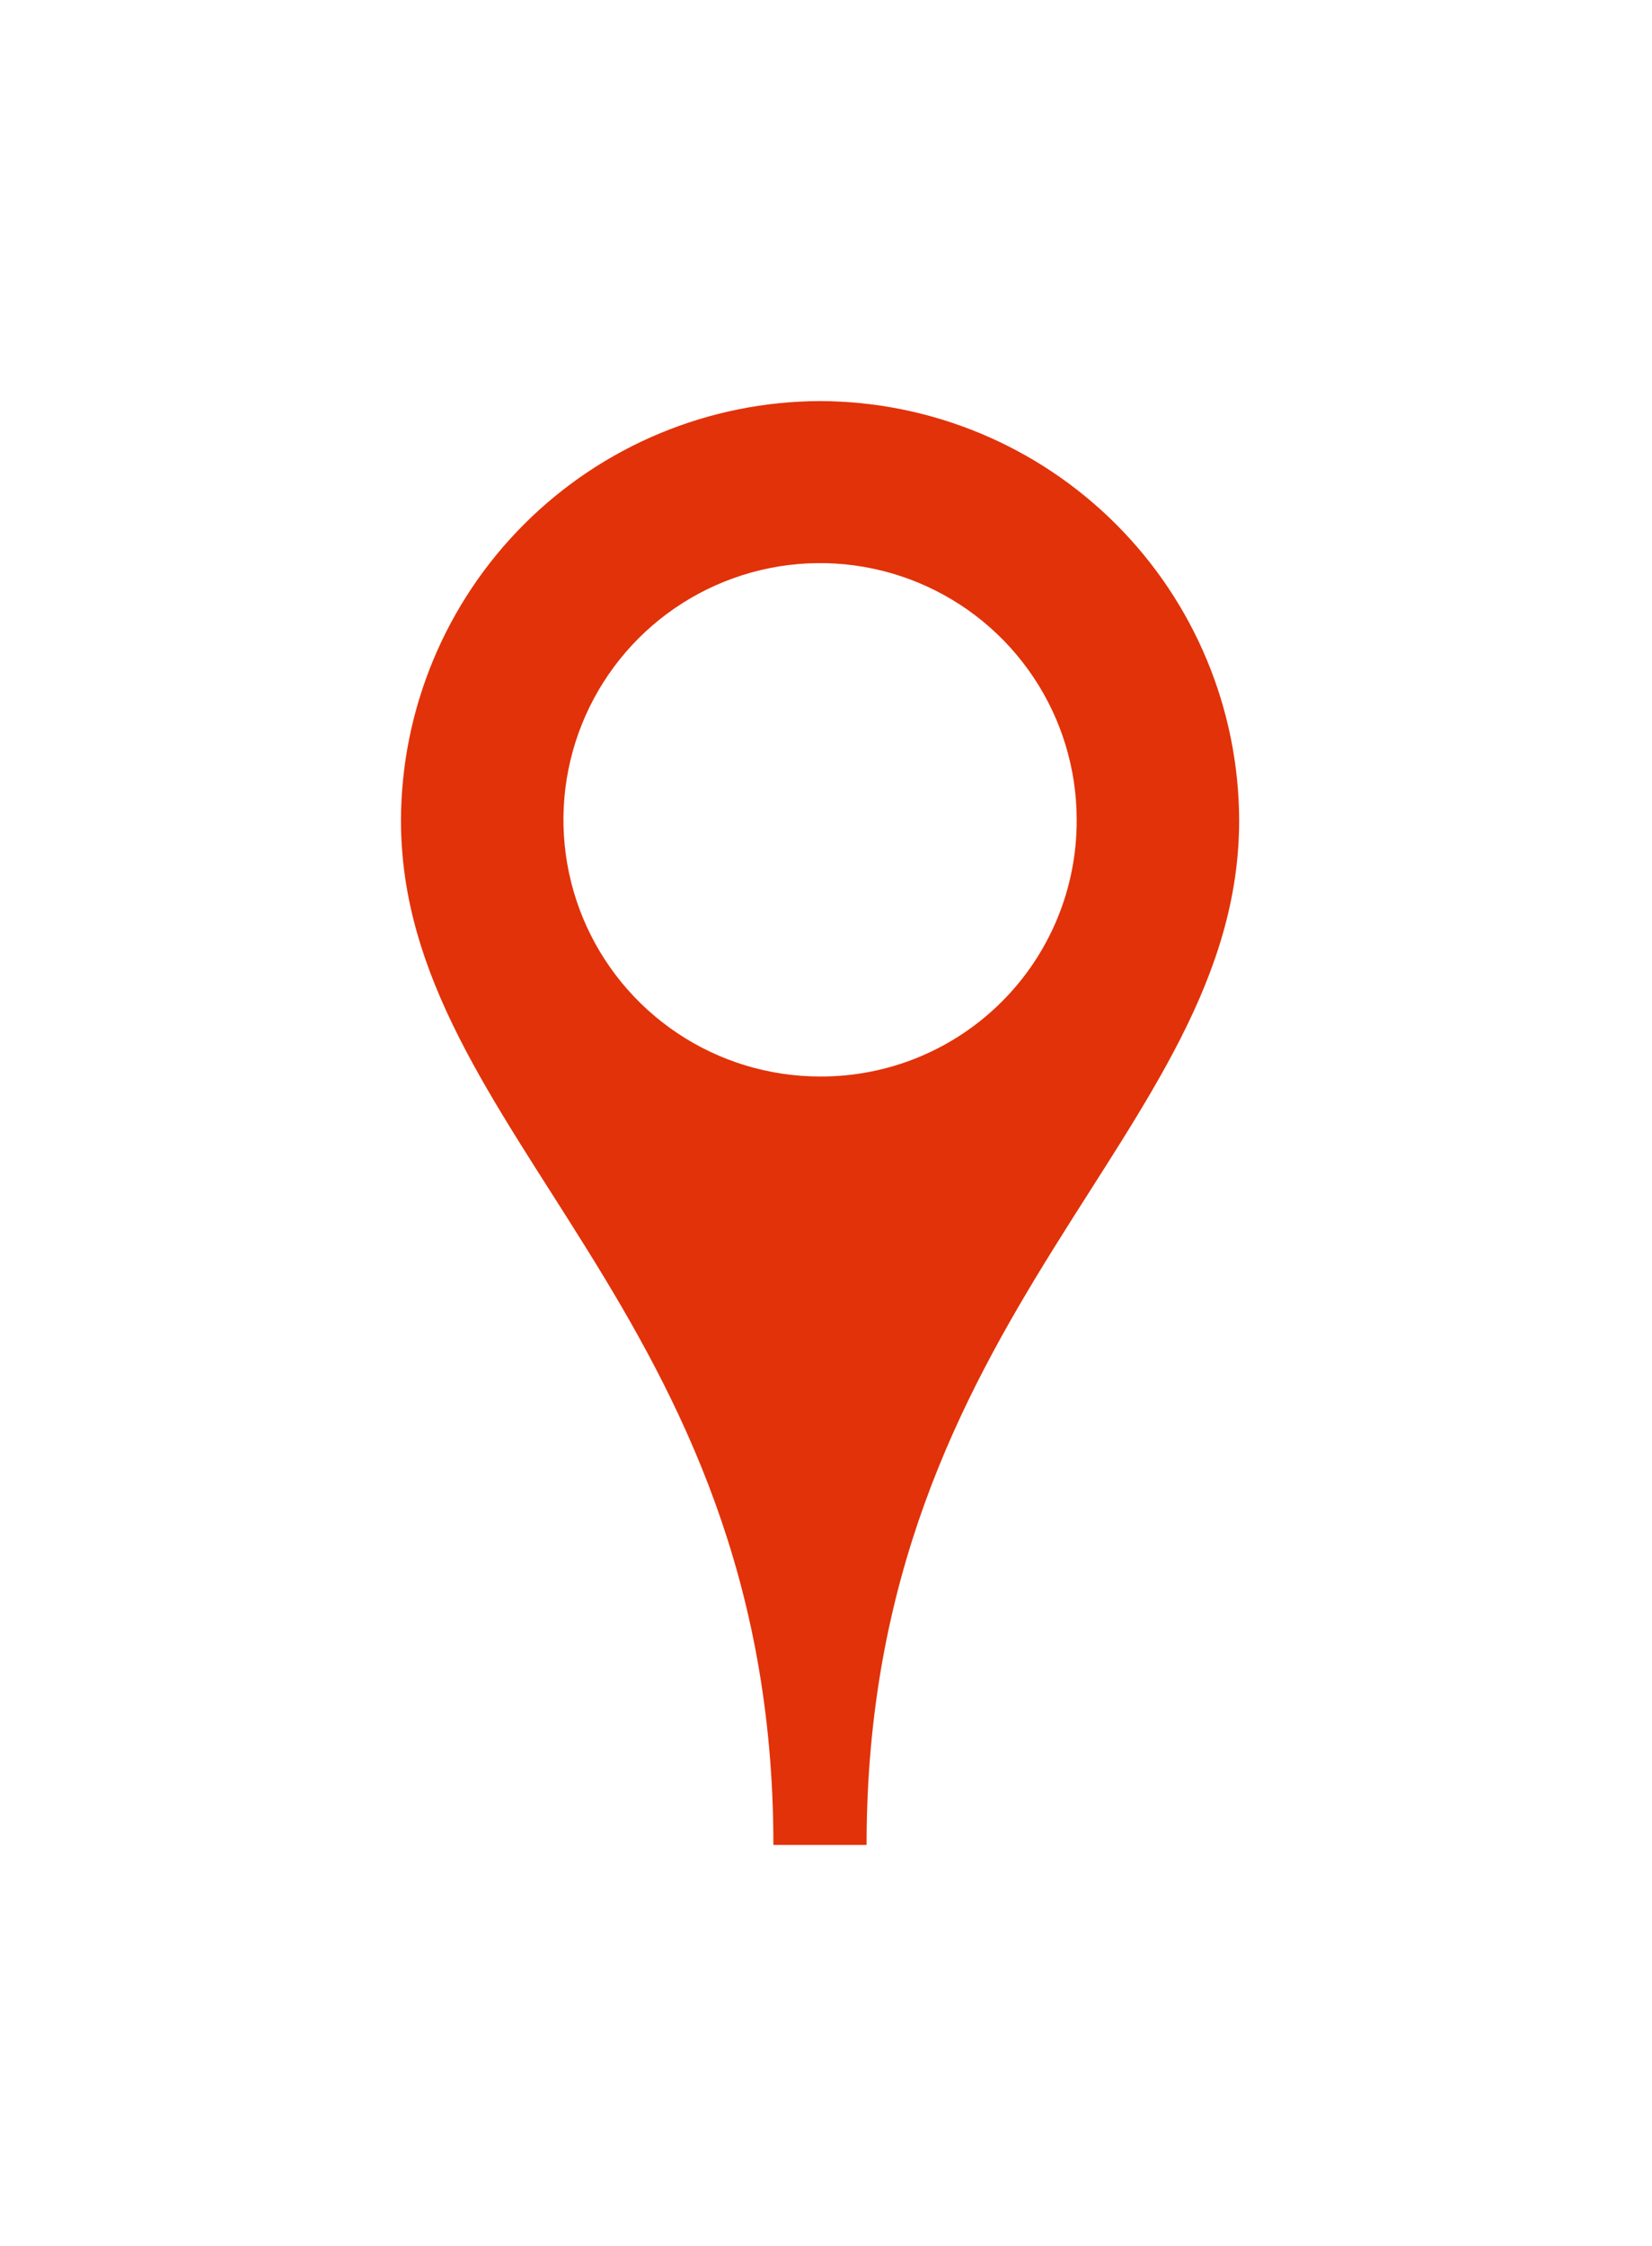 <svg width="103" height="140" viewBox="0 0 103 140" fill="none" xmlns="http://www.w3.org/2000/svg">
<g filter="url(#filter0_d)">
<path d="M51.13 20C44.206 20.021 37.572 22.781 32.677 27.677C27.781 32.572 25.021 39.206 25 46.13C25 65.73 48.22 76.61 48.22 110H54.03C54.03 76.61 77.26 65.73 77.26 46.13C77.239 39.206 74.479 32.572 69.583 27.677C64.688 22.781 58.054 20.021 51.13 20ZM51.13 62.1C47.965 62.1 44.872 61.162 42.241 59.404C39.61 57.645 37.559 55.147 36.348 52.223C35.137 49.299 34.82 46.082 35.437 42.979C36.055 39.875 37.579 37.024 39.816 34.786C42.054 32.549 44.905 31.025 48.009 30.407C51.112 29.79 54.329 30.107 57.253 31.318C60.177 32.529 62.675 34.58 64.433 37.211C66.192 39.842 67.13 42.935 67.13 46.1C67.139 48.204 66.732 50.288 65.931 52.234C65.13 54.179 63.952 55.947 62.464 57.434C60.977 58.922 59.209 60.1 57.264 60.901C55.319 61.702 53.234 62.109 51.13 62.1Z" fill="#E23209"/>
<g filter="url(#filter1_d)">
<circle cx="51" cy="46" r="11" fill="white"/>
</g>
</g>
<defs>
<filter id="filter0_d" x="-1" y="-1" width="105" height="142" filterUnits="userSpaceOnUse" color-interpolation-filters="sRGB">
<feFlood flood-opacity="0" result="BackgroundImageFix"/>
<feColorMatrix in="SourceAlpha" type="matrix" values="0 0 0 0 0 0 0 0 0 0 0 0 0 0 0 0 0 0 127 0"/>
<feOffset dy="5"/>
<feGaussianBlur stdDeviation="12.5"/>
<feColorMatrix type="matrix" values="0 0 0 0 0.925 0 0 0 0 0.295 0 0 0 0 0.154 0 0 0 0.8 0"/>
<feBlend mode="normal" in2="BackgroundImageFix" result="effect1_dropShadow"/>
<feBlend mode="normal" in="SourceGraphic" in2="effect1_dropShadow" result="shape"/>
</filter>
<filter id="filter1_d" x="36" y="35" width="30" height="30" filterUnits="userSpaceOnUse" color-interpolation-filters="sRGB">
<feFlood flood-opacity="0" result="BackgroundImageFix"/>
<feColorMatrix in="SourceAlpha" type="matrix" values="0 0 0 0 0 0 0 0 0 0 0 0 0 0 0 0 0 0 127 0"/>
<feOffset dy="4"/>
<feGaussianBlur stdDeviation="2"/>
<feColorMatrix type="matrix" values="0 0 0 0 0 0 0 0 0 0 0 0 0 0 0 0 0 0 0.25 0"/>
<feBlend mode="normal" in2="BackgroundImageFix" result="effect1_dropShadow"/>
<feBlend mode="normal" in="SourceGraphic" in2="effect1_dropShadow" result="shape"/>
</filter>
</defs>
</svg>
